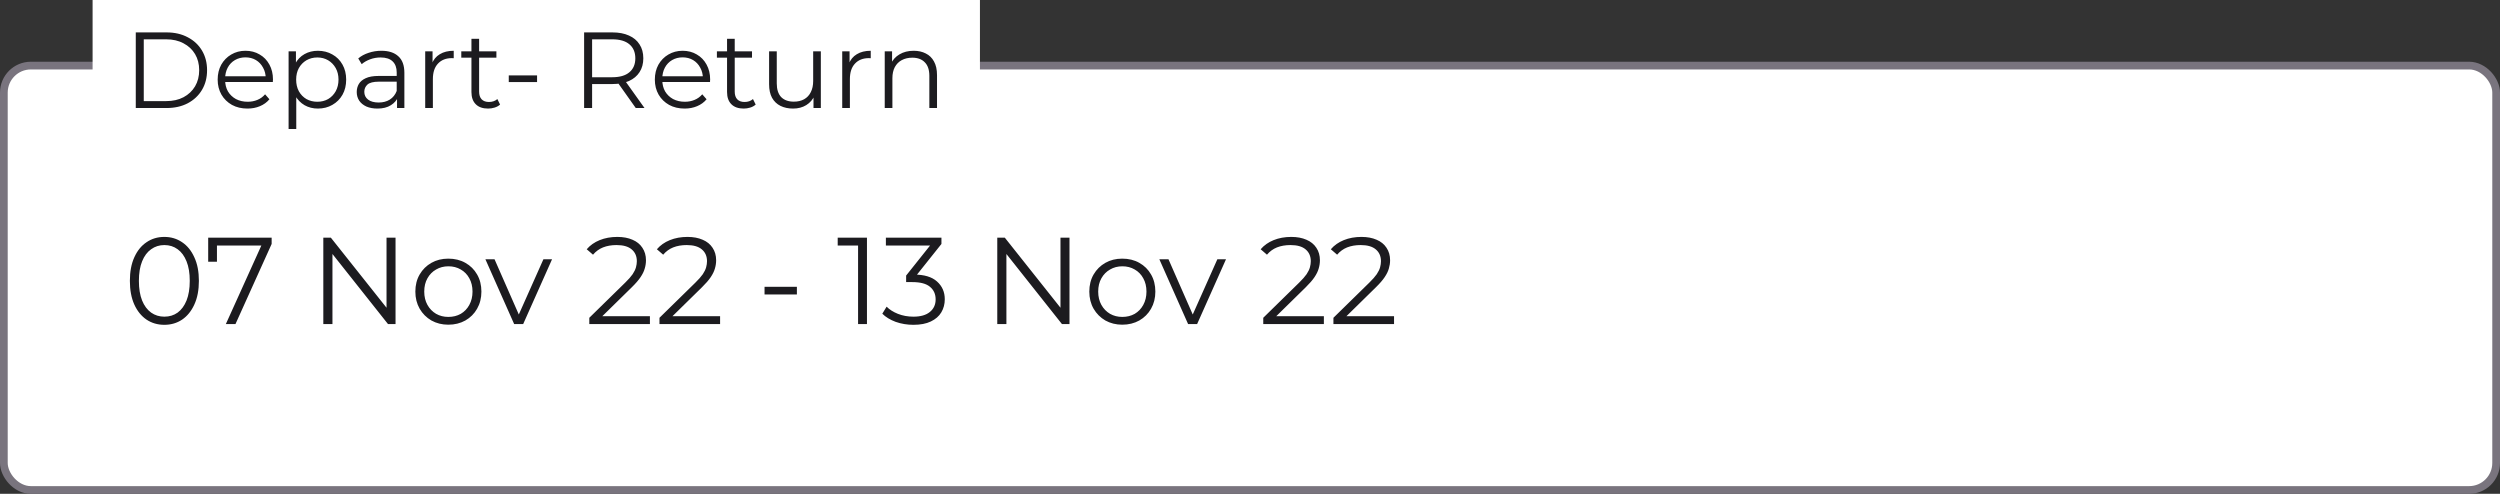<svg width="324" height="64" viewBox="0 0 324 64" fill="none" xmlns="http://www.w3.org/2000/svg">
<rect x="0" y="0" width="324" height="64" fill="#333333" stroke="none"/>
<rect x="0.5" y="8.5" width="323" height="55" rx="3.5" fill="white"/>
<rect x="0.5" y="8.5" width="323" height="55" rx="3.5" stroke="#79747E"/>
<path d="M21.296 42.096C20.432 42.096 19.664 41.872 18.992 41.424C18.32 40.965 17.792 40.315 17.408 39.472C17.024 38.619 16.832 37.595 16.832 36.4C16.832 35.205 17.024 34.187 17.408 33.344C17.792 32.491 18.32 31.84 18.992 31.392C19.664 30.933 20.432 30.704 21.296 30.704C22.16 30.704 22.928 30.933 23.6 31.392C24.272 31.84 24.8 32.491 25.184 33.344C25.579 34.187 25.776 35.205 25.776 36.4C25.776 37.595 25.579 38.619 25.184 39.472C24.8 40.315 24.272 40.965 23.6 41.424C22.928 41.872 22.16 42.096 21.296 42.096ZM21.296 41.04C21.957 41.04 22.533 40.864 23.024 40.512C23.515 40.149 23.899 39.627 24.176 38.944C24.453 38.251 24.592 37.403 24.592 36.4C24.592 35.397 24.453 34.555 24.176 33.872C23.899 33.179 23.515 32.656 23.024 32.304C22.533 31.941 21.957 31.76 21.296 31.76C20.656 31.76 20.085 31.941 19.584 32.304C19.083 32.656 18.693 33.179 18.416 33.872C18.139 34.555 18 35.397 18 36.4C18 37.403 18.139 38.251 18.416 38.944C18.693 39.627 19.083 40.149 19.584 40.512C20.085 40.864 20.656 41.04 21.296 41.04ZM29.269 42L34.101 31.312L34.453 31.824H27.525L28.117 31.264V33.92H26.981V30.8H35.205V31.616L30.517 42H29.269ZM41.902 42V30.8H42.878L50.606 40.528H50.094V30.8H51.262V42H50.286L42.574 32.272H43.086V42H41.902ZM58.102 42.08C57.291 42.08 56.56 41.899 55.91 41.536C55.27 41.163 54.763 40.656 54.39 40.016C54.016 39.365 53.83 38.624 53.83 37.792C53.83 36.949 54.016 36.208 54.39 35.568C54.763 34.928 55.27 34.427 55.91 34.064C56.55 33.701 57.28 33.52 58.102 33.52C58.934 33.52 59.67 33.701 60.31 34.064C60.96 34.427 61.467 34.928 61.83 35.568C62.203 36.208 62.39 36.949 62.39 37.792C62.39 38.624 62.203 39.365 61.83 40.016C61.467 40.656 60.96 41.163 60.31 41.536C59.659 41.899 58.923 42.08 58.102 42.08ZM58.102 41.072C58.71 41.072 59.248 40.939 59.718 40.672C60.187 40.395 60.555 40.011 60.822 39.52C61.099 39.019 61.238 38.443 61.238 37.792C61.238 37.131 61.099 36.555 60.822 36.064C60.555 35.573 60.187 35.195 59.718 34.928C59.248 34.651 58.715 34.512 58.118 34.512C57.52 34.512 56.987 34.651 56.518 34.928C56.048 35.195 55.675 35.573 55.398 36.064C55.12 36.555 54.982 37.131 54.982 37.792C54.982 38.443 55.12 39.019 55.398 39.52C55.675 40.011 56.048 40.395 56.518 40.672C56.987 40.939 57.515 41.072 58.102 41.072ZM66.635 42L62.907 33.6H64.091L67.515 41.392H66.955L70.427 33.6H71.547L67.803 42H66.635ZM76.374 42V41.184L81.03 36.624C81.457 36.208 81.777 35.845 81.99 35.536C82.203 35.216 82.347 34.917 82.422 34.64C82.497 34.363 82.534 34.101 82.534 33.856C82.534 33.205 82.31 32.693 81.862 32.32C81.425 31.947 80.774 31.76 79.91 31.76C79.249 31.76 78.662 31.861 78.15 32.064C77.649 32.267 77.217 32.581 76.854 33.008L76.038 32.304C76.475 31.792 77.035 31.397 77.718 31.12C78.401 30.843 79.163 30.704 80.006 30.704C80.763 30.704 81.419 30.827 81.974 31.072C82.529 31.307 82.955 31.653 83.254 32.112C83.563 32.571 83.718 33.109 83.718 33.728C83.718 34.091 83.665 34.448 83.558 34.8C83.462 35.152 83.281 35.525 83.014 35.92C82.758 36.304 82.379 36.741 81.878 37.232L77.606 41.424L77.286 40.976H84.23V42H76.374ZM85.468 42V41.184L90.124 36.624C90.55 36.208 90.87 35.845 91.084 35.536C91.297 35.216 91.441 34.917 91.516 34.64C91.59 34.363 91.628 34.101 91.628 33.856C91.628 33.205 91.404 32.693 90.956 32.32C90.518 31.947 89.868 31.76 89.004 31.76C88.342 31.76 87.756 31.861 87.244 32.064C86.742 32.267 86.31 32.581 85.948 33.008L85.132 32.304C85.569 31.792 86.129 31.397 86.812 31.12C87.494 30.843 88.257 30.704 89.1 30.704C89.857 30.704 90.513 30.827 91.068 31.072C91.622 31.307 92.049 31.653 92.348 32.112C92.657 32.571 92.812 33.109 92.812 33.728C92.812 34.091 92.758 34.448 92.652 34.8C92.556 35.152 92.374 35.525 92.108 35.92C91.852 36.304 91.473 36.741 90.972 37.232L86.7 41.424L86.38 40.976H93.324V42H85.468ZM99.085 38.16V37.168H103.277V38.16H99.085ZM111.206 42V31.28L111.718 31.824H108.566V30.8H112.358V42H111.206ZM118.379 42.096C117.568 42.096 116.8 41.968 116.075 41.712C115.36 41.445 114.784 41.093 114.347 40.656L114.907 39.744C115.27 40.117 115.755 40.427 116.363 40.672C116.982 40.917 117.654 41.04 118.379 41.04C119.307 41.04 120.016 40.837 120.507 40.432C121.008 40.027 121.259 39.483 121.259 38.8C121.259 38.117 121.014 37.573 120.523 37.168C120.043 36.763 119.28 36.56 118.235 36.56H117.435V35.712L120.891 31.376L121.051 31.824H114.811V30.8H122.011V31.616L118.555 35.952L117.995 35.584H118.427C119.771 35.584 120.774 35.883 121.435 36.48C122.107 37.077 122.443 37.845 122.443 38.784C122.443 39.413 122.294 39.979 121.995 40.48C121.696 40.981 121.243 41.376 120.635 41.664C120.038 41.952 119.286 42.096 118.379 42.096ZM129.246 42V30.8H130.222L137.95 40.528H137.438V30.8H138.606V42H137.63L129.918 32.272H130.43V42H129.246ZM145.446 42.08C144.635 42.08 143.904 41.899 143.254 41.536C142.614 41.163 142.107 40.656 141.734 40.016C141.36 39.365 141.174 38.624 141.174 37.792C141.174 36.949 141.36 36.208 141.734 35.568C142.107 34.928 142.614 34.427 143.254 34.064C143.894 33.701 144.624 33.52 145.446 33.52C146.278 33.52 147.014 33.701 147.654 34.064C148.304 34.427 148.811 34.928 149.174 35.568C149.547 36.208 149.734 36.949 149.734 37.792C149.734 38.624 149.547 39.365 149.174 40.016C148.811 40.656 148.304 41.163 147.654 41.536C147.003 41.899 146.267 42.08 145.446 42.08ZM145.446 41.072C146.054 41.072 146.592 40.939 147.062 40.672C147.531 40.395 147.899 40.011 148.166 39.52C148.443 39.019 148.582 38.443 148.582 37.792C148.582 37.131 148.443 36.555 148.166 36.064C147.899 35.573 147.531 35.195 147.062 34.928C146.592 34.651 146.059 34.512 145.462 34.512C144.864 34.512 144.331 34.651 143.862 34.928C143.392 35.195 143.019 35.573 142.742 36.064C142.464 36.555 142.326 37.131 142.326 37.792C142.326 38.443 142.464 39.019 142.742 39.52C143.019 40.011 143.392 40.395 143.862 40.672C144.331 40.939 144.859 41.072 145.446 41.072ZM153.978 42L150.25 33.6H151.434L154.858 41.392H154.298L157.77 33.6H158.89L155.146 42H153.978ZM163.718 42V41.184L168.374 36.624C168.8 36.208 169.12 35.845 169.334 35.536C169.547 35.216 169.691 34.917 169.766 34.64C169.84 34.363 169.878 34.101 169.878 33.856C169.878 33.205 169.654 32.693 169.206 32.32C168.768 31.947 168.118 31.76 167.254 31.76C166.592 31.76 166.006 31.861 165.494 32.064C164.992 32.267 164.56 32.581 164.198 33.008L163.382 32.304C163.819 31.792 164.379 31.397 165.062 31.12C165.744 30.843 166.507 30.704 167.35 30.704C168.107 30.704 168.763 30.827 169.318 31.072C169.872 31.307 170.299 31.653 170.598 32.112C170.907 32.571 171.062 33.109 171.062 33.728C171.062 34.091 171.008 34.448 170.902 34.8C170.806 35.152 170.624 35.525 170.358 35.92C170.102 36.304 169.723 36.741 169.222 37.232L164.95 41.424L164.63 40.976H171.574V42H163.718ZM172.812 42V41.184L177.468 36.624C177.894 36.208 178.214 35.845 178.428 35.536C178.641 35.216 178.785 34.917 178.86 34.64C178.934 34.363 178.972 34.101 178.972 33.856C178.972 33.205 178.748 32.693 178.3 32.32C177.862 31.947 177.212 31.76 176.348 31.76C175.686 31.76 175.1 31.861 174.588 32.064C174.086 32.267 173.654 32.581 173.292 33.008L172.476 32.304C172.913 31.792 173.473 31.397 174.156 31.12C174.838 30.843 175.601 30.704 176.444 30.704C177.201 30.704 177.857 30.827 178.412 31.072C178.966 31.307 179.393 31.653 179.692 32.112C180.001 32.571 180.156 33.109 180.156 33.728C180.156 34.091 180.102 34.448 179.996 34.8C179.9 35.152 179.718 35.525 179.452 35.92C179.196 36.304 178.817 36.741 178.316 37.232L174.044 41.424L173.724 40.976H180.668V42H172.812Z" fill="#1C1B1F"/>
<rect width="115" height="17" transform="translate(12)" fill="white"/>
<path d="M17.596 14V4.2H21.586C22.631 4.2 23.546 4.41 24.33 4.83C25.123 5.241 25.739 5.815 26.178 6.552C26.617 7.289 26.836 8.139 26.836 9.1C26.836 10.061 26.617 10.911 26.178 11.648C25.739 12.385 25.123 12.964 24.33 13.384C23.546 13.795 22.631 14 21.586 14H17.596ZM18.632 13.104H21.53C22.398 13.104 23.149 12.936 23.784 12.6C24.428 12.255 24.927 11.783 25.282 11.186C25.637 10.579 25.814 9.884 25.814 9.1C25.814 8.307 25.637 7.611 25.282 7.014C24.927 6.417 24.428 5.95 23.784 5.614C23.149 5.269 22.398 5.096 21.53 5.096H18.632V13.104ZM32.074 14.07C31.309 14.07 30.637 13.911 30.058 13.594C29.48 13.267 29.027 12.824 28.7 12.264C28.374 11.695 28.21 11.046 28.21 10.318C28.21 9.59 28.364 8.946 28.672 8.386C28.99 7.826 29.419 7.387 29.96 7.07C30.511 6.743 31.127 6.58 31.808 6.58C32.499 6.58 33.11 6.739 33.642 7.056C34.184 7.364 34.608 7.803 34.916 8.372C35.224 8.932 35.378 9.581 35.378 10.318C35.378 10.365 35.374 10.416 35.364 10.472C35.364 10.519 35.364 10.57 35.364 10.626H28.966V9.884H34.832L34.44 10.178C34.44 9.646 34.324 9.175 34.09 8.764C33.866 8.344 33.558 8.017 33.166 7.784C32.774 7.551 32.322 7.434 31.808 7.434C31.304 7.434 30.852 7.551 30.45 7.784C30.049 8.017 29.736 8.344 29.512 8.764C29.288 9.184 29.176 9.665 29.176 10.206V10.36C29.176 10.92 29.298 11.415 29.54 11.844C29.792 12.264 30.138 12.595 30.576 12.838C31.024 13.071 31.533 13.188 32.102 13.188C32.55 13.188 32.966 13.109 33.348 12.95C33.74 12.791 34.076 12.549 34.356 12.222L34.916 12.866C34.59 13.258 34.179 13.557 33.684 13.762C33.199 13.967 32.662 14.07 32.074 14.07ZM41.196 14.07C40.561 14.07 39.987 13.925 39.474 13.636C38.96 13.337 38.55 12.913 38.242 12.362C37.943 11.802 37.794 11.121 37.794 10.318C37.794 9.515 37.943 8.839 38.242 8.288C38.54 7.728 38.946 7.303 39.46 7.014C39.973 6.725 40.552 6.58 41.196 6.58C41.896 6.58 42.521 6.739 43.072 7.056C43.632 7.364 44.07 7.803 44.388 8.372C44.705 8.932 44.864 9.581 44.864 10.318C44.864 11.065 44.705 11.718 44.388 12.278C44.07 12.838 43.632 13.277 43.072 13.594C42.521 13.911 41.896 14.07 41.196 14.07ZM37.402 16.716V6.65H38.354V8.862L38.256 10.332L38.396 11.816V16.716H37.402ZM41.126 13.188C41.648 13.188 42.115 13.071 42.526 12.838C42.936 12.595 43.263 12.259 43.506 11.83C43.748 11.391 43.87 10.887 43.87 10.318C43.87 9.749 43.748 9.249 43.506 8.82C43.263 8.391 42.936 8.055 42.526 7.812C42.115 7.569 41.648 7.448 41.126 7.448C40.603 7.448 40.132 7.569 39.712 7.812C39.301 8.055 38.974 8.391 38.732 8.82C38.498 9.249 38.382 9.749 38.382 10.318C38.382 10.887 38.498 11.391 38.732 11.83C38.974 12.259 39.301 12.595 39.712 12.838C40.132 13.071 40.603 13.188 41.126 13.188ZM51.455 14V12.376L51.413 12.11V9.394C51.413 8.769 51.236 8.288 50.881 7.952C50.536 7.616 50.018 7.448 49.327 7.448C48.851 7.448 48.398 7.527 47.969 7.686C47.54 7.845 47.176 8.055 46.877 8.316L46.429 7.574C46.802 7.257 47.25 7.014 47.773 6.846C48.296 6.669 48.846 6.58 49.425 6.58C50.377 6.58 51.11 6.818 51.623 7.294C52.146 7.761 52.407 8.475 52.407 9.436V14H51.455ZM48.921 14.07C48.37 14.07 47.89 13.981 47.479 13.804C47.078 13.617 46.77 13.365 46.555 13.048C46.34 12.721 46.233 12.348 46.233 11.928C46.233 11.545 46.322 11.2 46.499 10.892C46.686 10.575 46.984 10.323 47.395 10.136C47.815 9.94 48.375 9.842 49.075 9.842H51.609V10.584H49.103C48.394 10.584 47.899 10.71 47.619 10.962C47.348 11.214 47.213 11.527 47.213 11.9C47.213 12.32 47.376 12.656 47.703 12.908C48.03 13.16 48.487 13.286 49.075 13.286C49.635 13.286 50.116 13.16 50.517 12.908C50.928 12.647 51.226 12.273 51.413 11.788L51.637 12.474C51.45 12.959 51.124 13.347 50.657 13.636C50.2 13.925 49.621 14.07 48.921 14.07ZM55.107 14V6.65H56.059V8.652L55.961 8.302C56.166 7.742 56.511 7.317 56.997 7.028C57.482 6.729 58.084 6.58 58.803 6.58V7.546C58.765 7.546 58.728 7.546 58.691 7.546C58.653 7.537 58.616 7.532 58.579 7.532C57.804 7.532 57.197 7.77 56.759 8.246C56.32 8.713 56.101 9.38 56.101 10.248V14H55.107ZM63.255 14.07C62.564 14.07 62.032 13.883 61.659 13.51C61.286 13.137 61.099 12.609 61.099 11.928V5.026H62.093V11.872C62.093 12.301 62.2 12.633 62.415 12.866C62.639 13.099 62.956 13.216 63.367 13.216C63.806 13.216 64.17 13.09 64.459 12.838L64.809 13.552C64.613 13.729 64.375 13.86 64.095 13.944C63.824 14.028 63.544 14.07 63.255 14.07ZM59.783 7.476V6.65H64.333V7.476H59.783ZM65.936 10.64V9.772H69.604V10.64H65.936ZM75.701 14V4.2H79.37C80.2 4.2 80.914 4.335 81.511 4.606C82.109 4.867 82.566 5.25 82.883 5.754C83.21 6.249 83.374 6.851 83.374 7.56C83.374 8.251 83.21 8.848 82.883 9.352C82.566 9.847 82.109 10.229 81.511 10.5C80.914 10.761 80.2 10.892 79.37 10.892H76.275L76.737 10.416V14H75.701ZM82.394 14L79.874 10.444H80.993L83.528 14H82.394ZM76.737 10.5L76.275 10.01H79.341C80.322 10.01 81.064 9.795 81.567 9.366C82.081 8.937 82.338 8.335 82.338 7.56C82.338 6.776 82.081 6.169 81.567 5.74C81.064 5.311 80.322 5.096 79.341 5.096H76.275L76.737 4.606V10.5ZM88.731 14.07C87.965 14.07 87.293 13.911 86.715 13.594C86.136 13.267 85.683 12.824 85.357 12.264C85.03 11.695 84.867 11.046 84.867 10.318C84.867 9.59 85.021 8.946 85.329 8.386C85.646 7.826 86.075 7.387 86.617 7.07C87.167 6.743 87.783 6.58 88.465 6.58C89.155 6.58 89.767 6.739 90.299 7.056C90.84 7.364 91.265 7.803 91.573 8.372C91.881 8.932 92.035 9.581 92.035 10.318C92.035 10.365 92.03 10.416 92.021 10.472C92.021 10.519 92.021 10.57 92.021 10.626H85.623V9.884H91.489L91.097 10.178C91.097 9.646 90.98 9.175 90.747 8.764C90.523 8.344 90.215 8.017 89.823 7.784C89.431 7.551 88.978 7.434 88.465 7.434C87.961 7.434 87.508 7.551 87.107 7.784C86.705 8.017 86.393 8.344 86.169 8.764C85.945 9.184 85.833 9.665 85.833 10.206V10.36C85.833 10.92 85.954 11.415 86.197 11.844C86.449 12.264 86.794 12.595 87.233 12.838C87.681 13.071 88.189 13.188 88.759 13.188C89.207 13.188 89.622 13.109 90.005 12.95C90.397 12.791 90.733 12.549 91.013 12.222L91.573 12.866C91.246 13.258 90.835 13.557 90.341 13.762C89.855 13.967 89.319 14.07 88.731 14.07ZM96.382 14.07C95.691 14.07 95.159 13.883 94.786 13.51C94.412 13.137 94.226 12.609 94.226 11.928V5.026H95.22V11.872C95.22 12.301 95.327 12.633 95.542 12.866C95.766 13.099 96.083 13.216 96.494 13.216C96.933 13.216 97.296 13.09 97.586 12.838L97.936 13.552C97.74 13.729 97.502 13.86 97.222 13.944C96.951 14.028 96.671 14.07 96.382 14.07ZM92.91 7.476V6.65H97.46V7.476H92.91ZM102.783 14.07C102.158 14.07 101.612 13.953 101.145 13.72C100.679 13.487 100.315 13.137 100.053 12.67C99.801 12.203 99.675 11.62 99.675 10.92V6.65H100.669V10.808C100.669 11.592 100.861 12.185 101.243 12.586C101.635 12.978 102.181 13.174 102.881 13.174C103.395 13.174 103.838 13.071 104.211 12.866C104.594 12.651 104.883 12.343 105.079 11.942C105.285 11.541 105.387 11.06 105.387 10.5V6.65H106.381V14H105.429V11.984L105.583 12.348C105.35 12.889 104.986 13.314 104.491 13.622C104.006 13.921 103.437 14.07 102.783 14.07ZM109.152 14V6.65H110.104V8.652L110.006 8.302C110.211 7.742 110.556 7.317 111.042 7.028C111.527 6.729 112.129 6.58 112.848 6.58V7.546C112.81 7.546 112.773 7.546 112.736 7.546C112.698 7.537 112.661 7.532 112.624 7.532C111.849 7.532 111.242 7.77 110.804 8.246C110.365 8.713 110.146 9.38 110.146 10.248V14H109.152ZM118.413 6.58C119.011 6.58 119.533 6.697 119.981 6.93C120.439 7.154 120.793 7.499 121.045 7.966C121.307 8.433 121.437 9.021 121.437 9.73V14H120.443V9.828C120.443 9.053 120.247 8.47 119.855 8.078C119.473 7.677 118.931 7.476 118.231 7.476C117.709 7.476 117.251 7.583 116.859 7.798C116.477 8.003 116.178 8.307 115.963 8.708C115.758 9.1 115.655 9.576 115.655 10.136V14H114.661V6.65H115.613V8.666L115.459 8.288C115.693 7.756 116.066 7.341 116.579 7.042C117.093 6.734 117.704 6.58 118.413 6.58Z" fill="#1C1B1F"/>
</svg>
